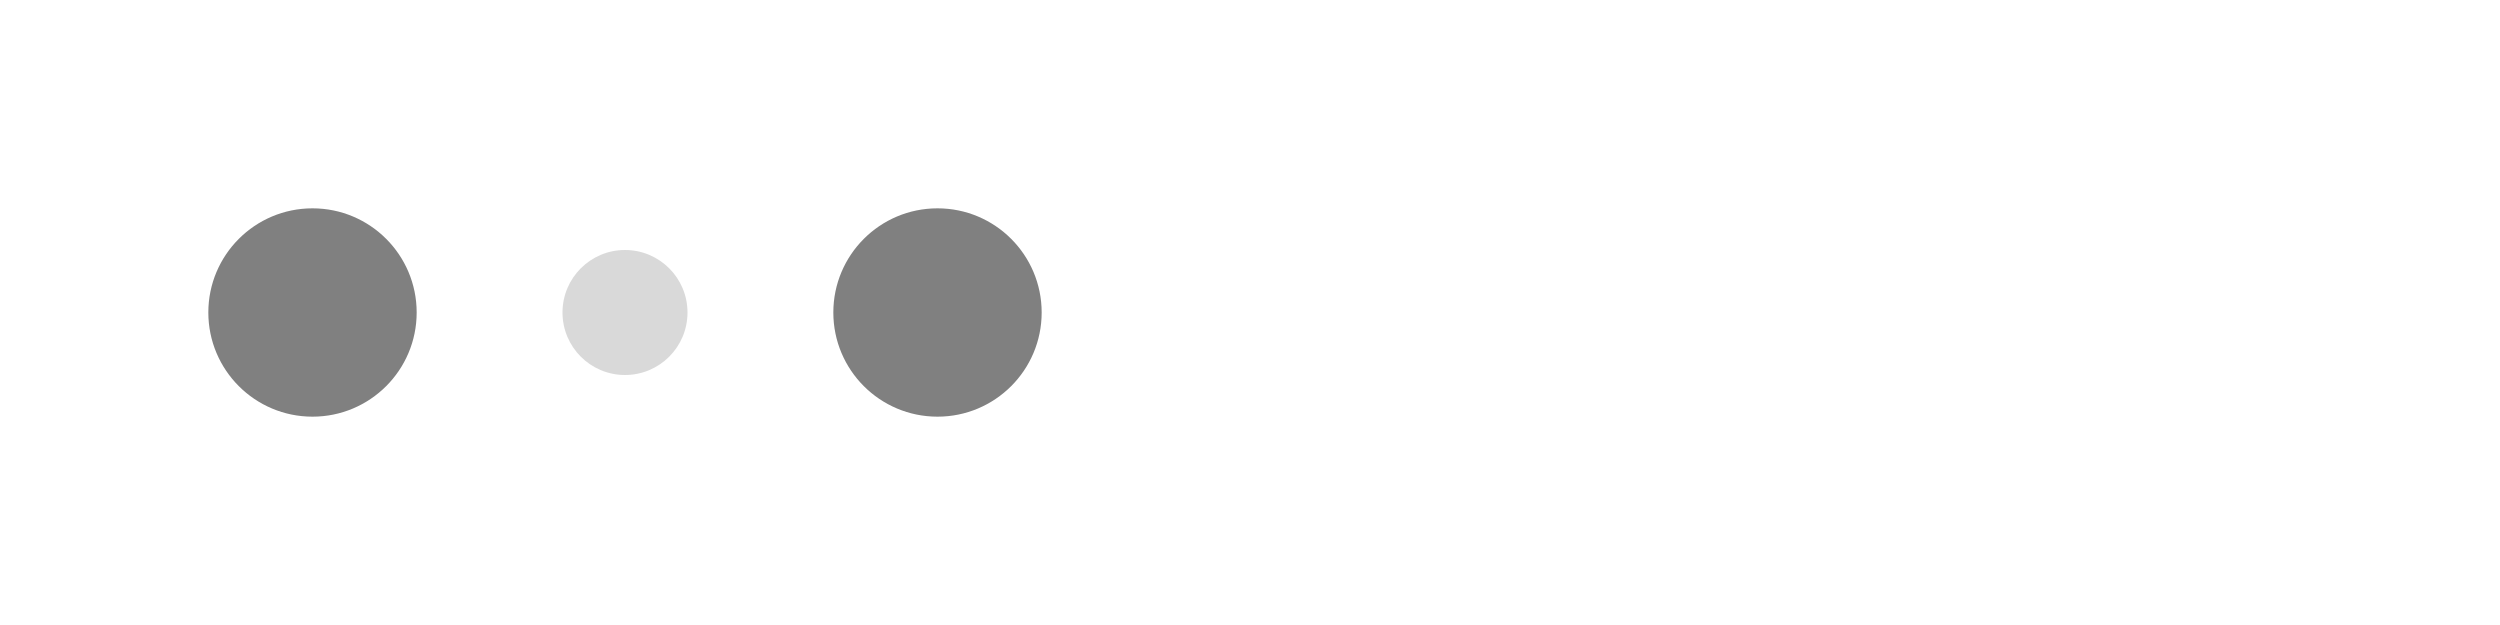 <!-- By Sam Herbert (@sherb), for everyone. More @ http://goo.gl/7AJzbL -->
<svg width="120" height="30" viewBox="0 0 120 30" xmlns="http://www.w3.org/2000/svg" fill="#808080">
    <circle cx="15" cy="15" r="5">
        <animate attributeName="r" from="5" to="5"
                 begin="0s" dur="0.8s"
                 values="5;3;5" calcMode="linear"
                 repeatCount="indefinite" />
        <animate attributeName="fill-opacity" from="1" to="1"
                 begin="0s" dur="0.8s"
                 values="1;.5;1" calcMode="linear"
                 repeatCount="indefinite" />
    </circle>
    <circle cx="30" cy="15" r="3" fill-opacity="0.3">
        <animate attributeName="r" from="3" to="3"
                 begin="0s" dur="0.8s"
                 values="3;5;3" calcMode="linear"
                 repeatCount="indefinite" />
        <animate attributeName="fill-opacity" from="0.5" to="0.5"
                 begin="0s" dur="0.8s"
                 values=".5;1;.5" calcMode="linear"
                 repeatCount="indefinite" />
    </circle>
    <circle cx="45" cy="15" r="5">
        <animate attributeName="r" from="5" to="5"
                 begin="0s" dur="0.8s"
                 values="5;3;5" calcMode="linear"
                 repeatCount="indefinite" />
        <animate attributeName="fill-opacity" from="1" to="1"
                 begin="0s" dur="0.8s"
                 values="1;.5;1" calcMode="linear"
                 repeatCount="indefinite" />
    </circle>
</svg>
